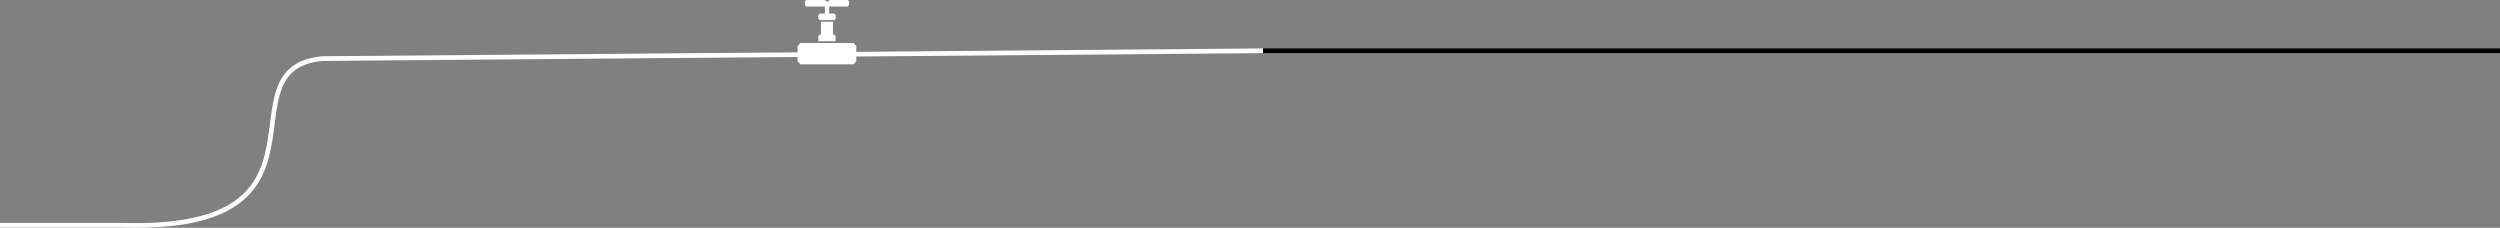 <svg xmlns="http://www.w3.org/2000/svg" viewBox="0 0 1920 174.94">
  <rect x="0" y="0" width="1920" height="174.94" fill="#808080" stroke="none"/>
  <title>full-prop</title>
  <g id="left-pipe">
    <path d="M0,320H94.41c174.8,5,72.56-120.5,153.15-128L970,186h0" transform="translate(0 -147)" style="fill: none;stroke: #fff;stroke-miterlimit: 10;stroke-width: 3.6px"/>
  </g>
  <g id="instrument">
    <path d="M614.7,180h40.83l2.12,2.4V194l-2.12,2.4H614.7l-2.12-2.4V182.42Zm22.08-28v5.42h4l1,1.16v2.77l-1,1.13H629.49l-1-1.13v-2.77l1-1.16h4v-5.42H619.13l-1-1.16v-2.74l1-1.16h14.68a1.65,1.65,0,0,0,1.53,1.19h0a1.66,1.66,0,0,0,1.55-1.19h14.18l1,1.16v2.74l-1,1.16Zm-6.27,11.69h9.2v9.83h1l1,1.13v4H628.48v-4l1-1.13h1Z" transform="translate(0 -147)" style="fill: #fefefe"/>
  </g>
  <g id="right-pipe">
    <path d="M1920,196" transform="translate(0 -147)" style="fill: none;stroke: #000;stroke-miterlimit: 10;stroke-width: 3.6px"/>
    <line x1="970" y1="39" x2="1920" y2="39" style="fill: none;stroke: #000;stroke-miterlimit: 10;stroke-width: 3.6px"/>
  </g>
</svg>
